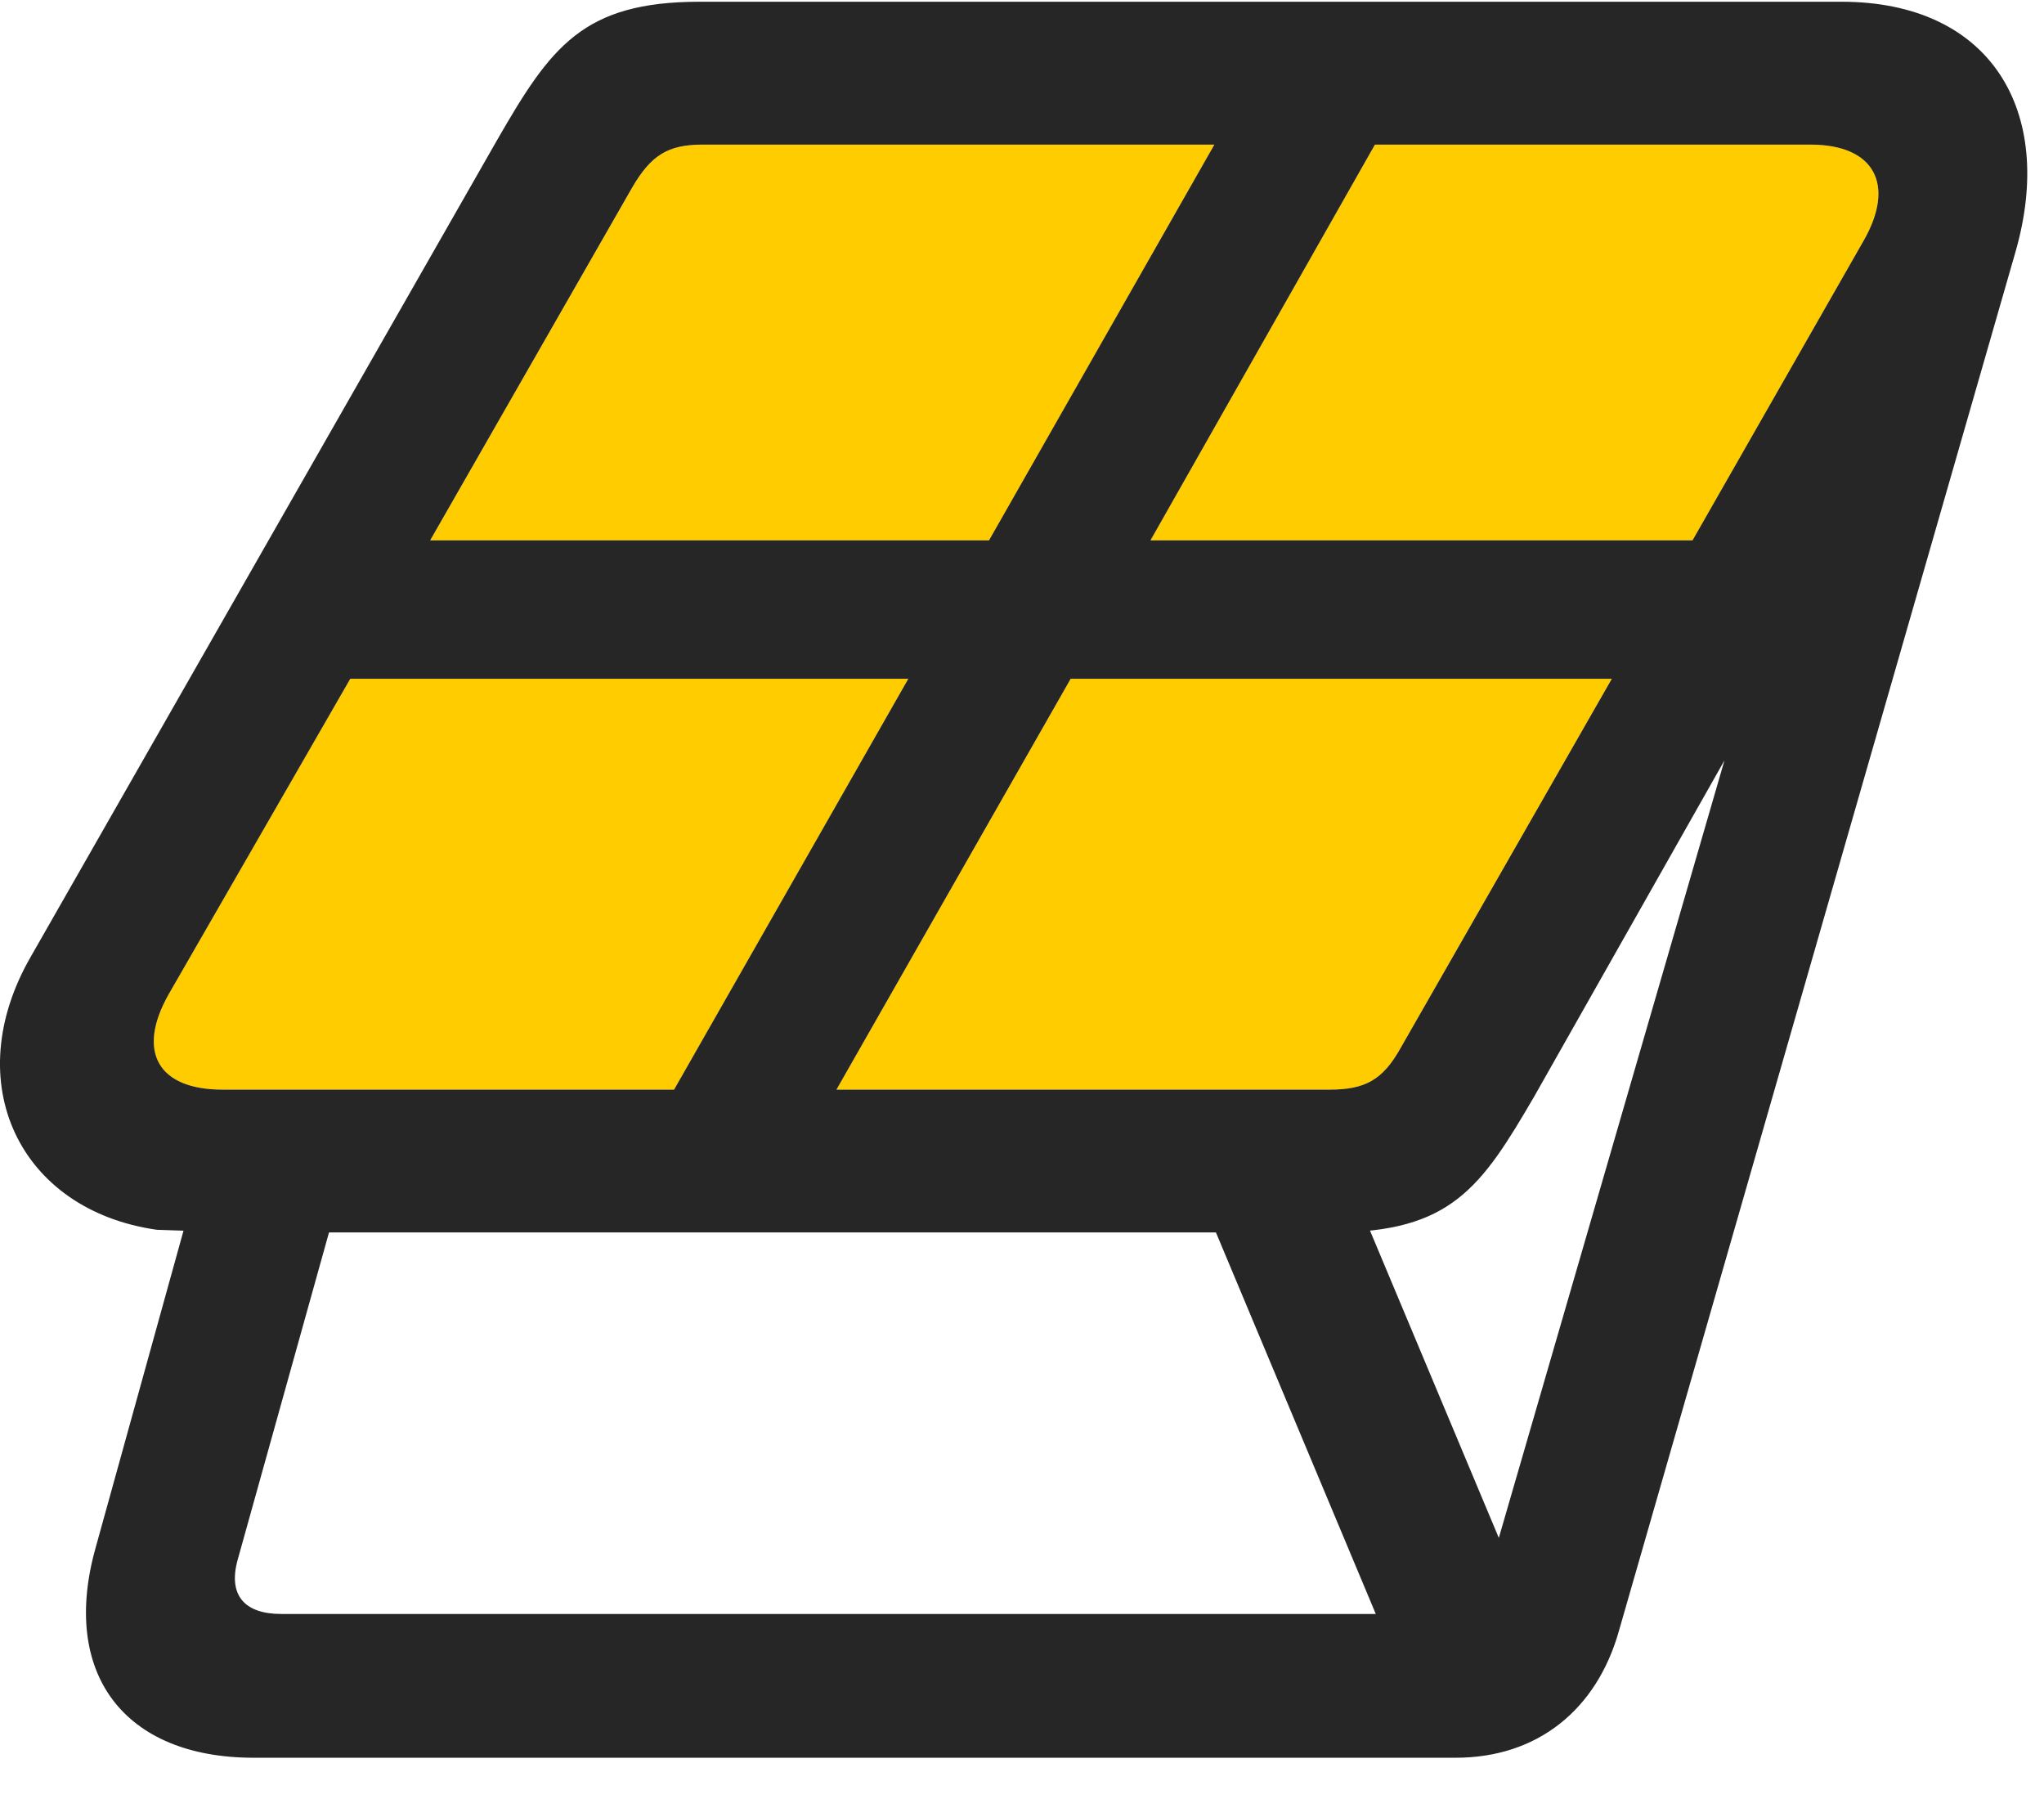 <svg width="27" height="24" viewBox="0 0 27 24" fill="none" xmlns="http://www.w3.org/2000/svg">
<path d="M2.225 13.137L4.627 8.965H11.998L8.904 14.391H2.94C2.084 14.391 1.803 13.887 2.225 13.137ZM5.682 7.137L8.354 2.473C8.6 2.051 8.822 1.91 9.279 1.91H16.041L13.065 7.137H5.682ZM11.049 14.391L14.143 8.965H21.291L18.502 13.84C18.268 14.262 18.033 14.391 17.565 14.391H11.049ZM15.197 7.137L18.162 1.91H23.916C24.76 1.91 25.041 2.438 24.619 3.176L22.358 7.137H15.197Z" fill="#FFCC00"/>
<path d="M0.408 12.633C-0.553 14.297 0.256 15.984 2.072 16.242L2.424 16.254L1.264 20.438C0.795 22.102 1.639 23.215 3.35 23.215H19.229C20.307 23.215 21.092 22.582 21.385 21.539L26.623 3.328C27.162 1.453 26.283 0.023 24.326 0.023H9.244C7.697 0.023 7.275 0.621 6.572 1.84L0.408 12.633ZM2.225 13.137L4.627 8.965H11.998L8.904 14.391H2.939C2.084 14.391 1.803 13.887 2.225 13.137ZM5.682 7.137L8.353 2.473C8.6 2.051 8.822 1.91 9.279 1.91H16.041L13.064 7.137H5.682ZM11.049 14.391L14.143 8.965H21.291L18.502 13.84C18.267 14.262 18.033 14.391 17.564 14.391H11.049ZM15.197 7.137L18.162 1.91H23.916C24.76 1.91 25.041 2.438 24.619 3.176L22.357 7.137H15.197ZM3.139 20.602L4.346 16.277H17.599C19.17 16.277 19.568 15.68 20.271 14.473L22.779 10.043L19.721 20.578C19.58 21.047 19.252 21.316 18.807 21.316H3.713C3.232 21.316 3.01 21.07 3.139 20.602ZM18.689 22.547L20.377 21.691L17.611 15.094L15.9 15.891L18.689 22.547Z" fill="black" fill-opacity="0.85"/>
</svg>
